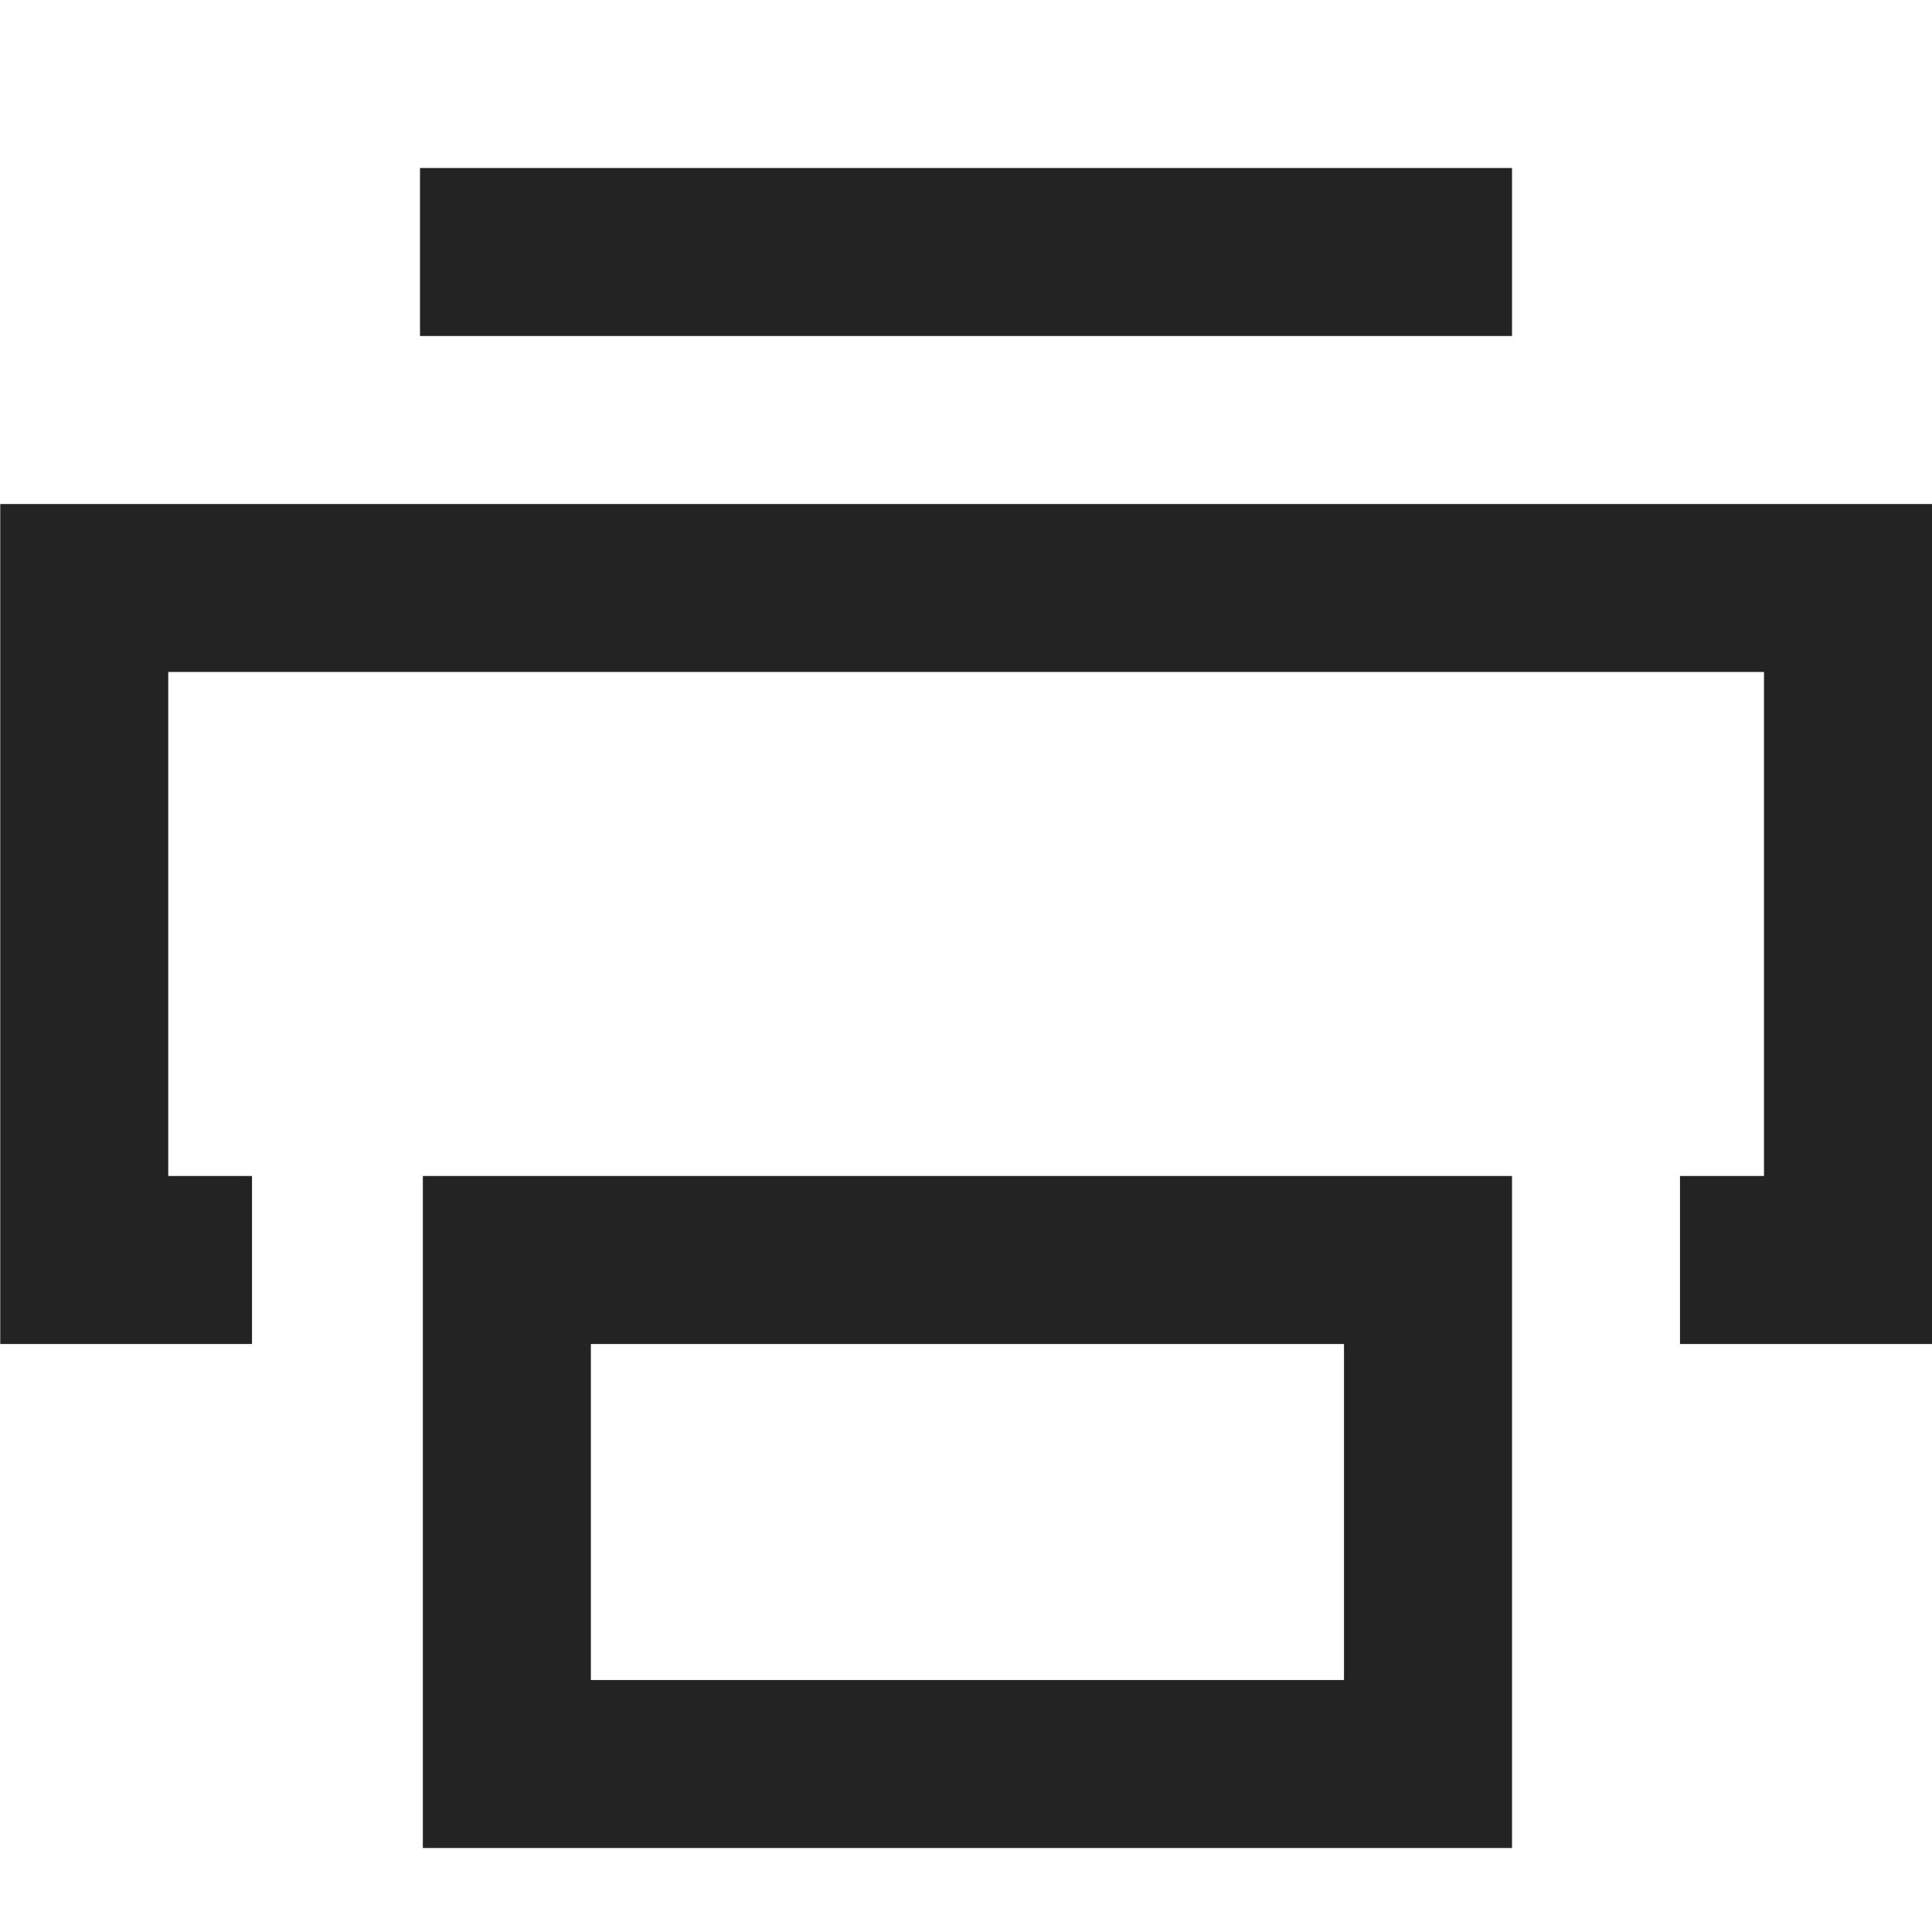 <svg width="23px" height="23px" viewBox="0 0 23 23" xmlns="http://www.w3.org/2000/svg">
    <title>
        print
    </title>
    <path d="M16 20v-4H7.034v4H16zM5.034 22v-8H18v8H5.034zM5 4V2h13v2H5zM2.003 14H3v2H.003V6H23v10h-3v-2h1V8H2.003v6z" fill="#232323"/>
</svg>
